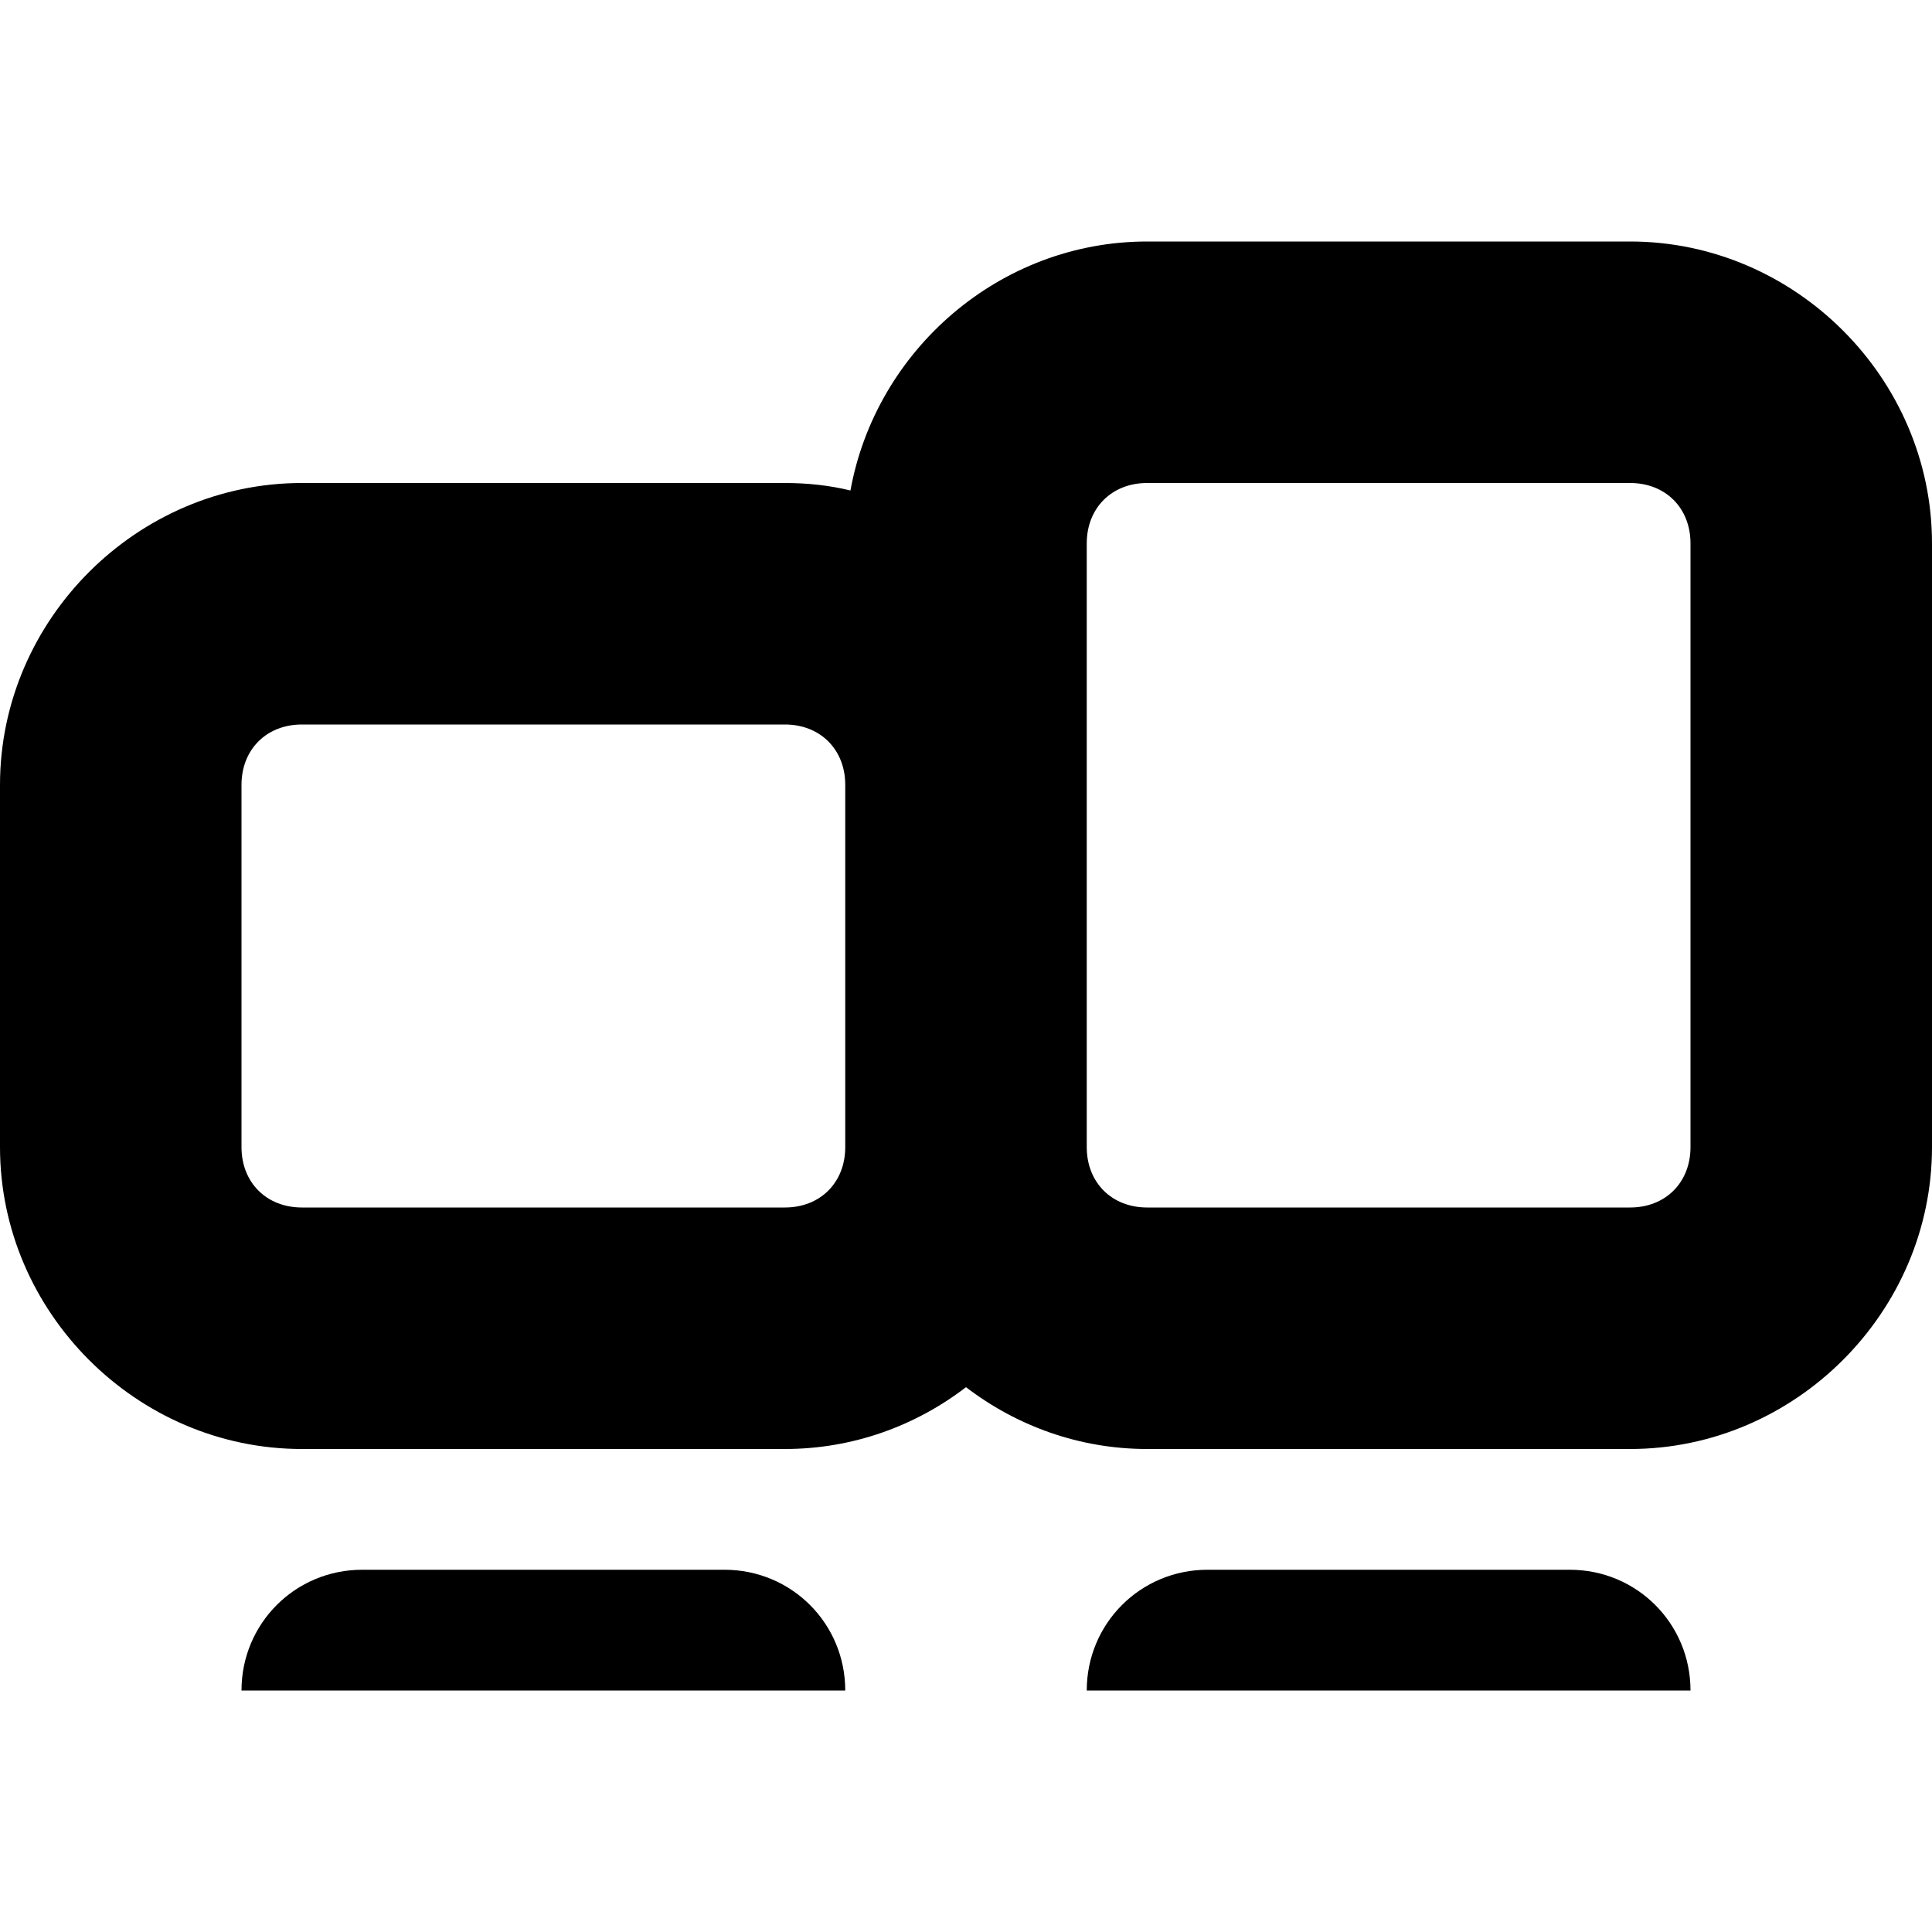 <svg xmlns="http://www.w3.org/2000/svg" height="16px" viewBox="0 0 16 16" width="16px">
    <path d="m 9.5 2 c -1.219 0 -2.246 0.898 -2.457 2.062 c -0.176 -0.043 -0.359 -0.062 -0.543 -0.062 h -4 c -1.367 0 -2.5 1.133 -2.5 2.5 v 3 c 0 1.367 1.133 2.5 2.5 2.5 h 4 c 0.562 0 1.082 -0.191 1.5 -0.512 c 0.418 0.32 0.938 0.512 1.5 0.512 h 4 c 1.367 0 2.5 -1.133 2.5 -2.5 v -5 c 0 -1.367 -1.133 -2.5 -2.5 -2.5 z m 0 2 h 4 c 0.293 0 0.5 0.207 0.5 0.5 v 5 c 0 0.293 -0.207 0.5 -0.5 0.5 h -4 c -0.293 0 -0.5 -0.207 -0.5 -0.5 v -5 c 0 -0.293 0.207 -0.5 0.5 -0.5 z m -7 2 h 4 c 0.293 0 0.5 0.207 0.5 0.5 v 3 c 0 0.293 -0.207 0.5 -0.5 0.5 h -4 c -0.293 0 -0.5 -0.207 -0.5 -0.5 v -3 c 0 -0.293 0.207 -0.5 0.5 -0.5 z m 0.5 7 c -0.555 0 -1 0.445 -1 1 h 5 c 0 -0.555 -0.445 -1 -1 -1 z m 7 0 c -0.555 0 -1 0.445 -1 1 h 5 c 0 -0.555 -0.445 -1 -1 -1 z m 0 0" />
</svg>